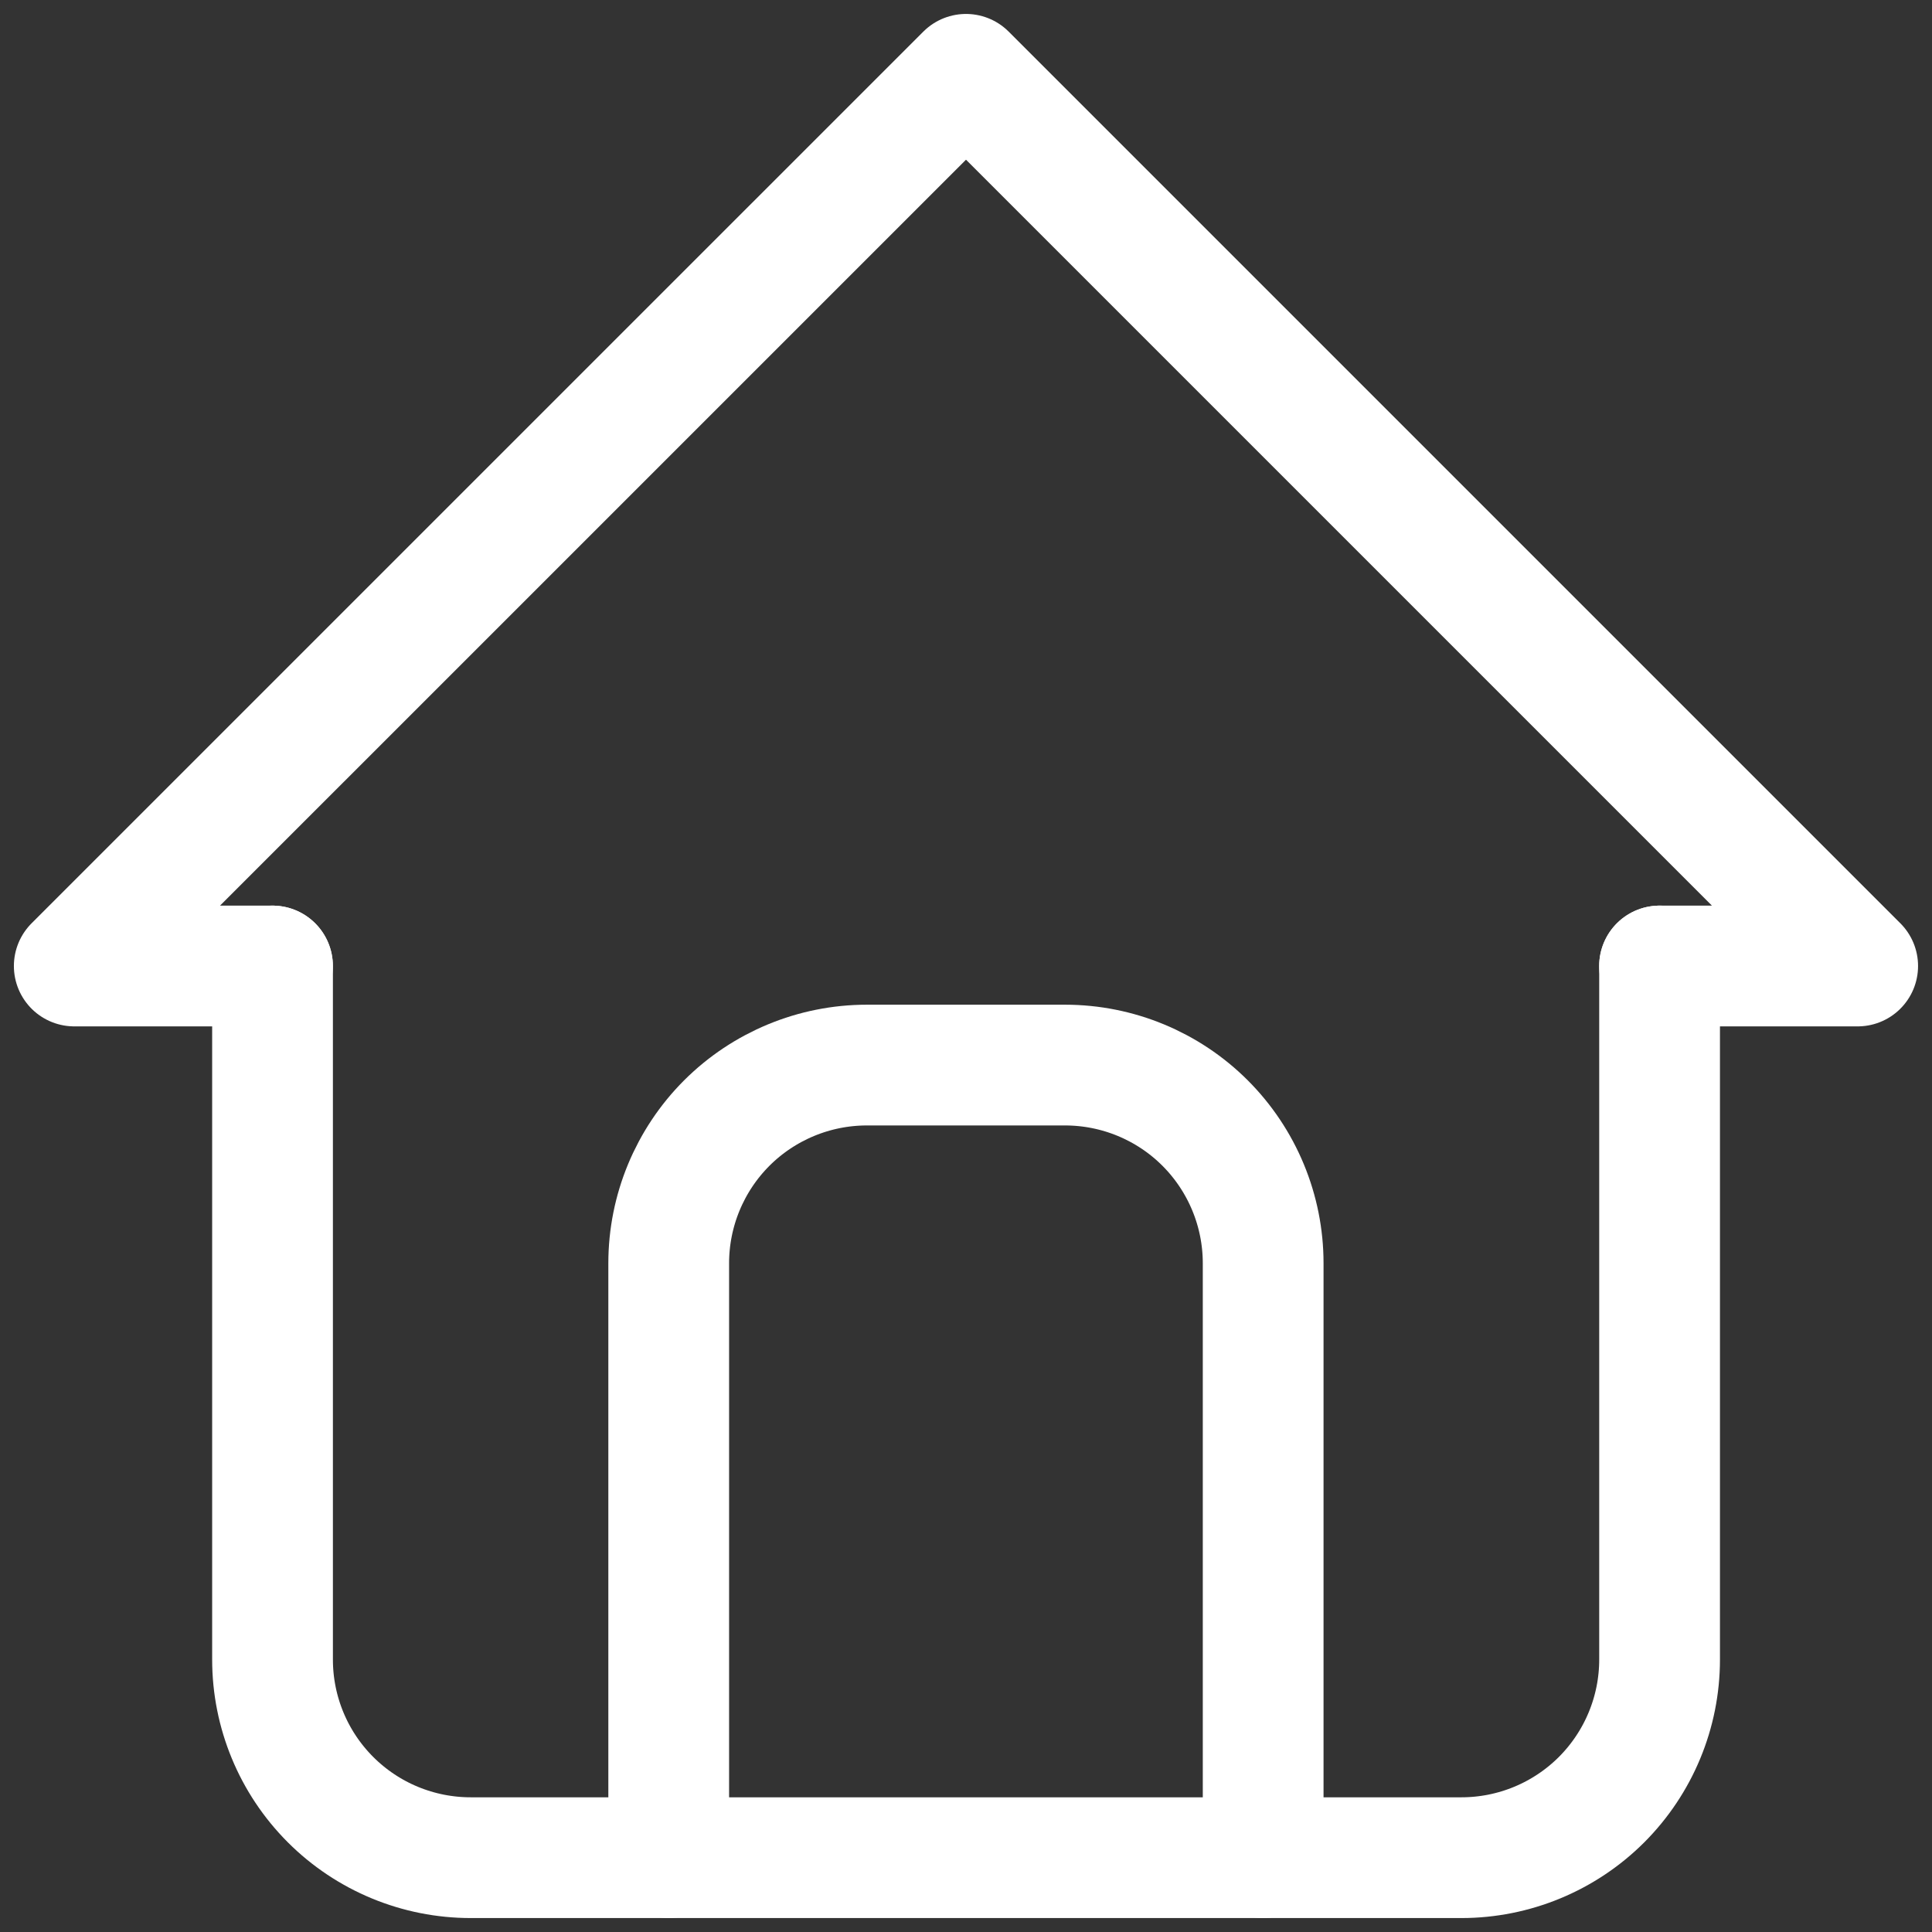 <svg width="32" height="32" viewBox="0 0 32 32" fill="none" xmlns="http://www.w3.org/2000/svg">
<rect x="0" y="0" width="32" height="32" fill="#333333" stroke="none"/>
<g clip-path="url(#clip0_237_3026)">
<path d="M4.513 16H1.23L16 1.231L30.769 16H27.487" stroke="white" stroke-width="2" stroke-linecap="round" stroke-linejoin="round"/>
<path d="M4.514 16V27.487C4.514 28.358 4.859 29.192 5.475 29.808C6.09 30.423 6.925 30.769 7.796 30.769H24.206C25.076 30.769 25.911 30.423 26.527 29.808C27.142 29.192 27.488 28.358 27.488 27.487V16" stroke="white" stroke-width="2" stroke-linecap="round" stroke-linejoin="round"/>
<path d="M11.076 30.769V20.923C11.076 20.053 11.422 19.218 12.037 18.602C12.653 17.987 13.488 17.641 14.358 17.641H17.64C18.511 17.641 19.346 17.987 19.961 18.602C20.576 19.218 20.922 20.053 20.922 20.923V30.769" stroke="white" stroke-width="2" stroke-linecap="round" stroke-linejoin="round"/>
</g>
<defs>
<clipPath id="clip0_237_3026">
<rect width="32" height="32" fill="white"/>
</clipPath>
</defs>
</svg>
